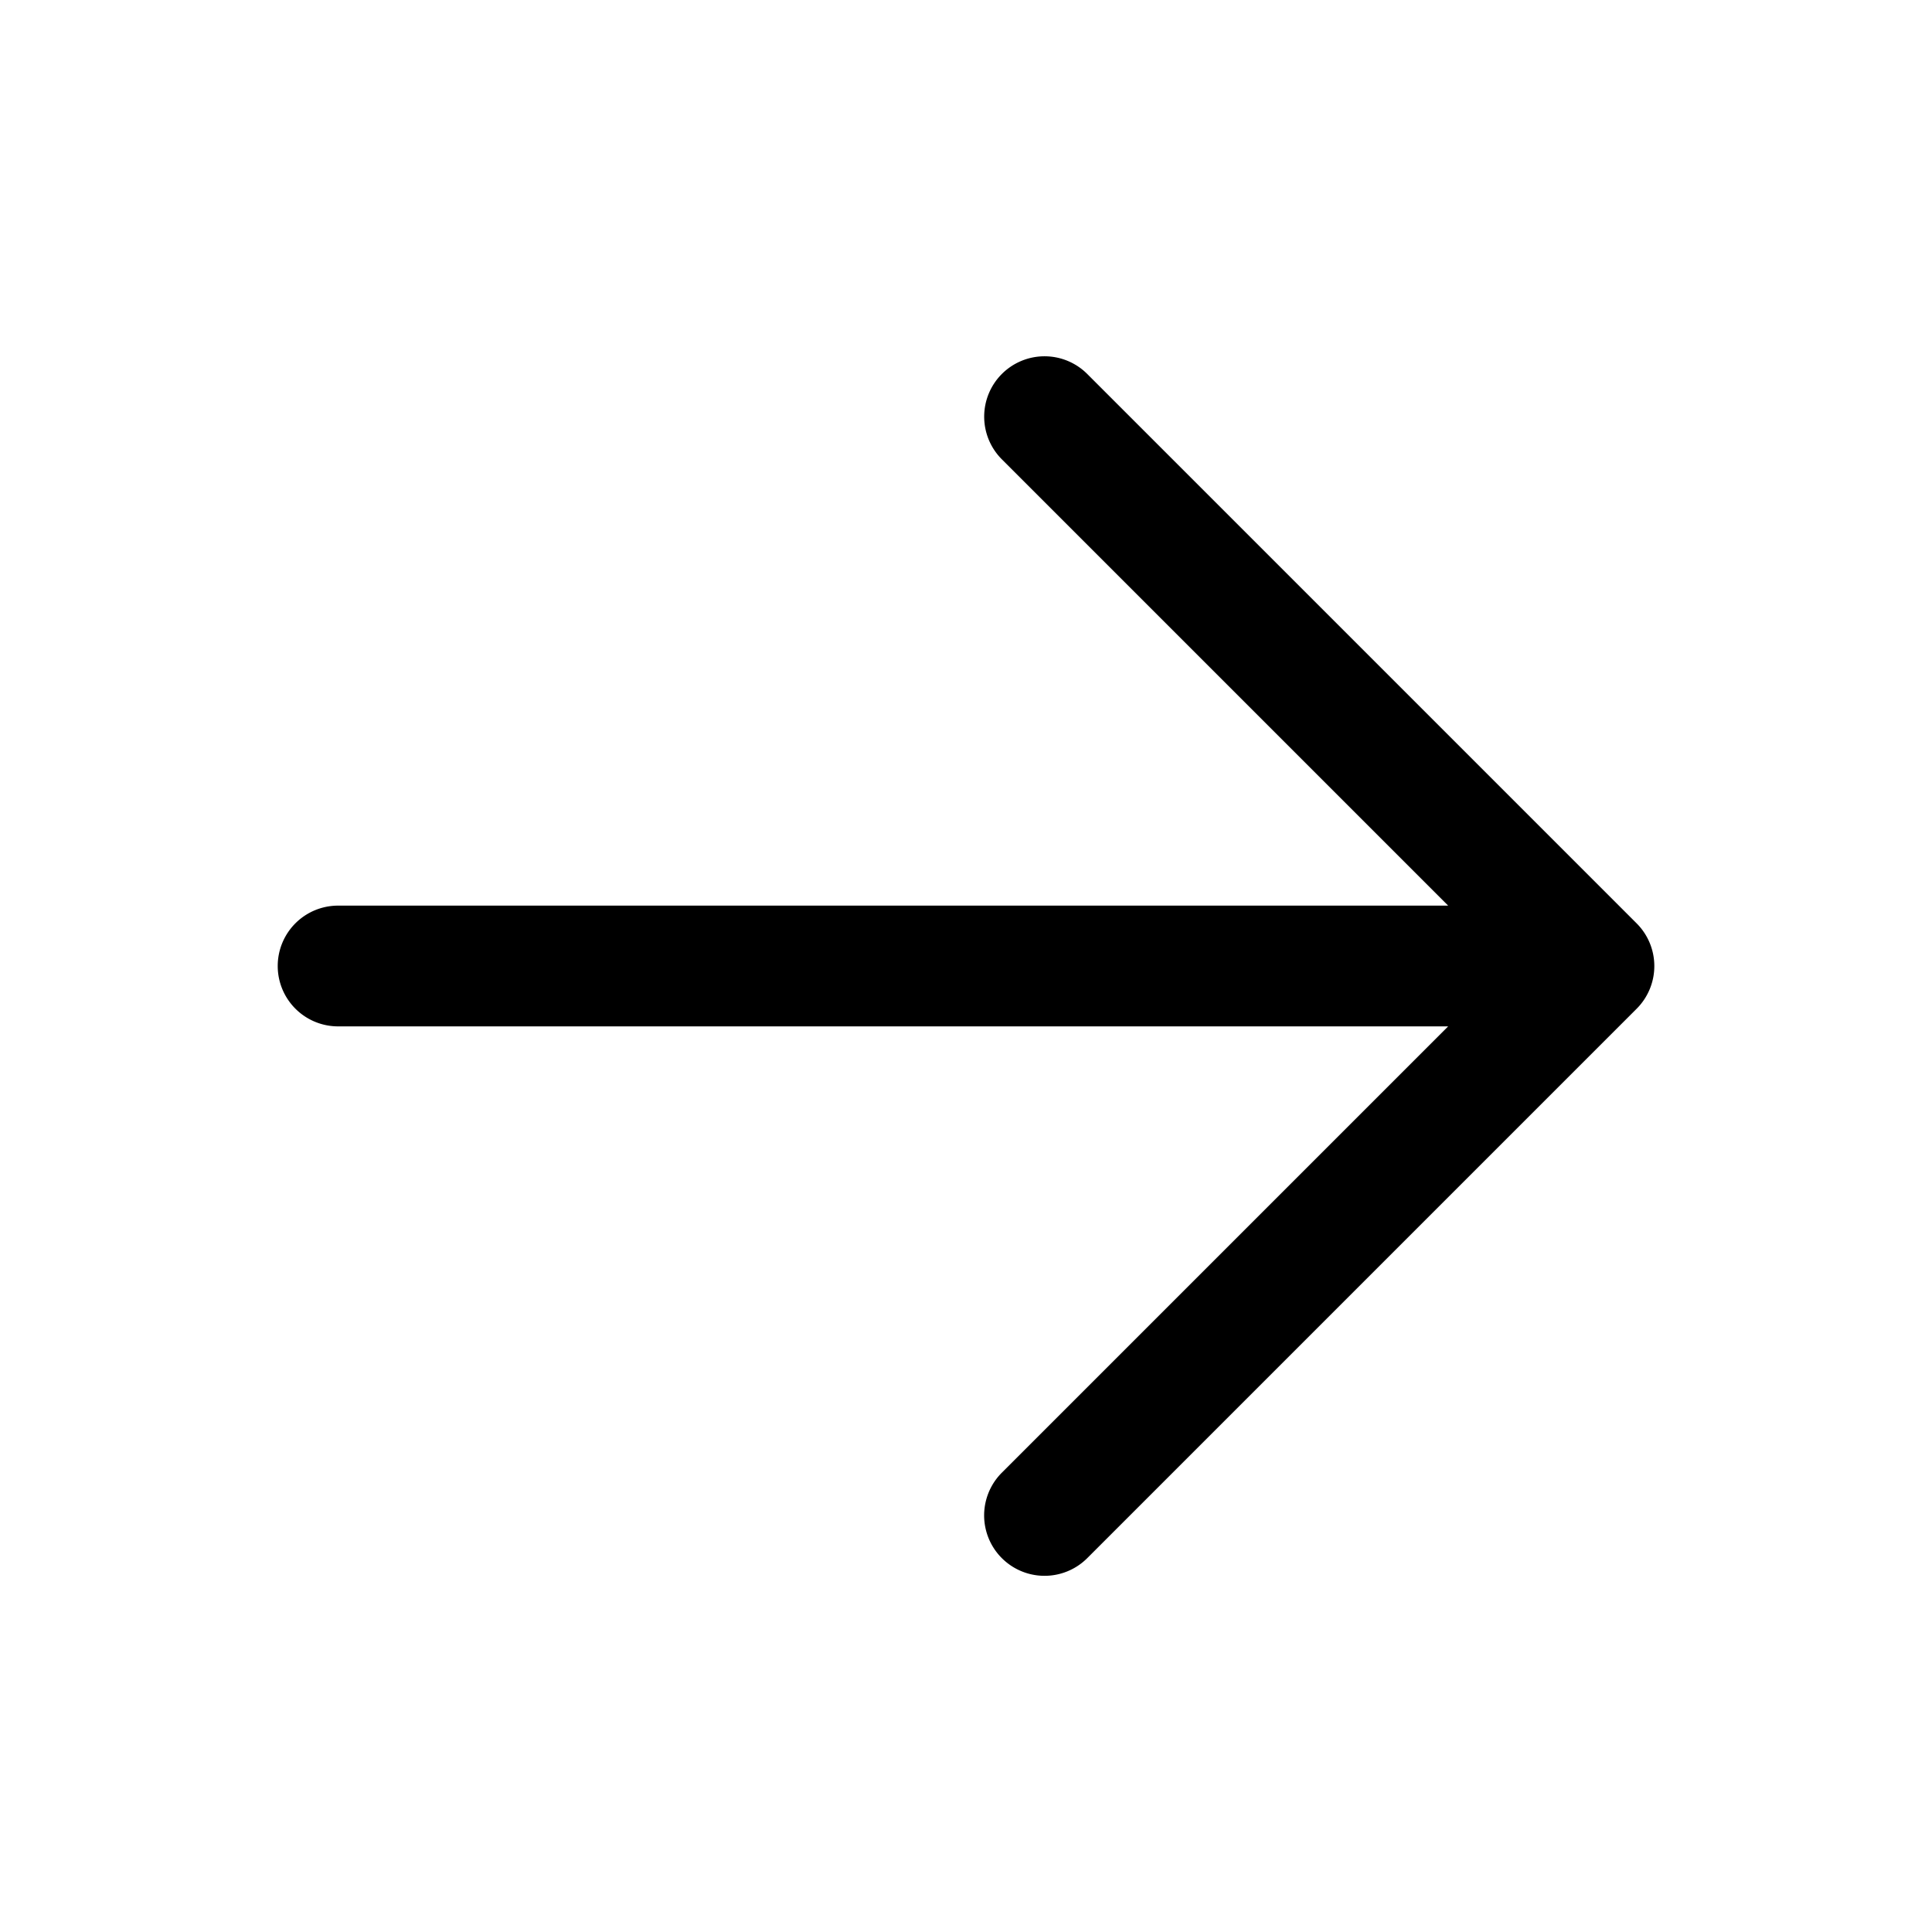 <svg xmlns="http://www.w3.org/2000/svg" width="16" height="16" fill="none" class="persona-icon" viewBox="0 0 16 16"><path fill="currentColor" fill-rule="evenodd" d="M8.297 3.097a.5.5 0 0 1 .707 0l4.55 4.55a.5.5 0 0 1 0 .707l-4.55 4.55a.5.5 0 1 1-.707-.708L11.993 8.5H2.8a.5.5 0 0 1 0-1h9.193L8.297 3.804a.5.5 0 0 1 0-.707" clip-rule="evenodd"/></svg>